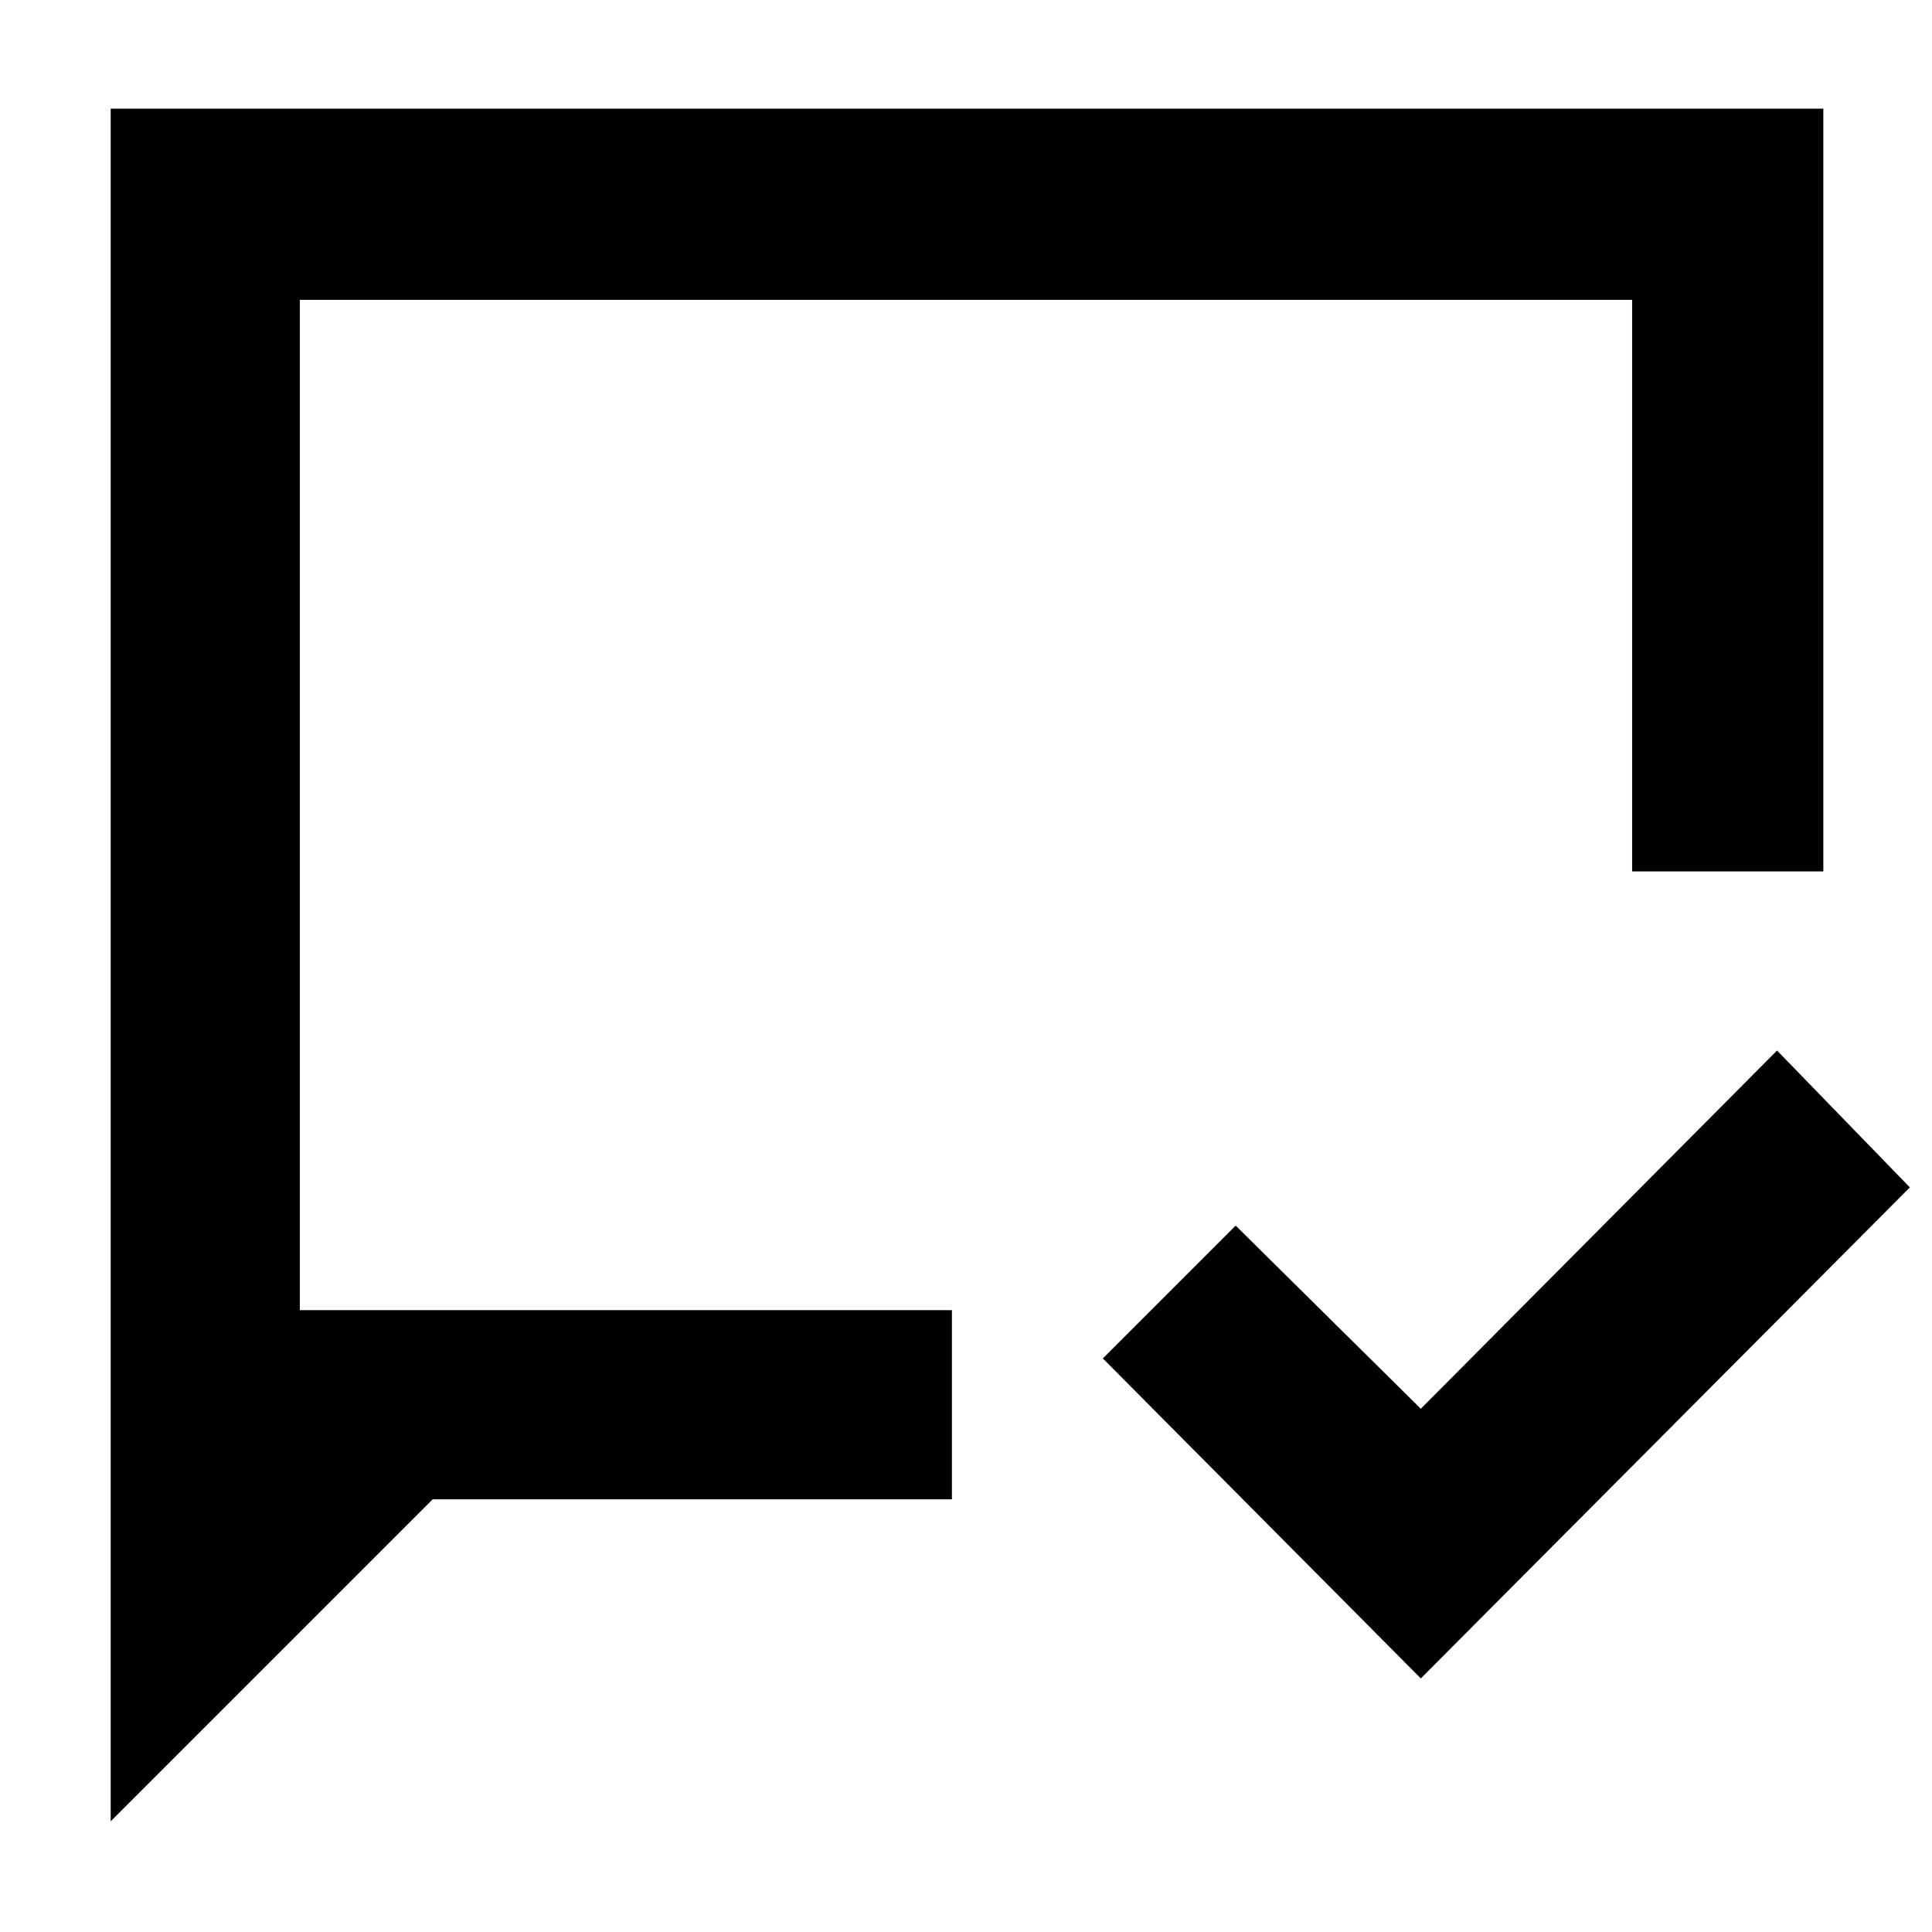 <svg xmlns="http://www.w3.org/2000/svg" width="48" height="48" viewBox="0 -960 960 960"><path d="M706-126 548-285l66-66 92 91 177-178 66 68-243 244ZM55-55v-851h851v379h-95v-284H149v502h324v94H215L55-55Zm94-254v-502 502Z"/></svg>